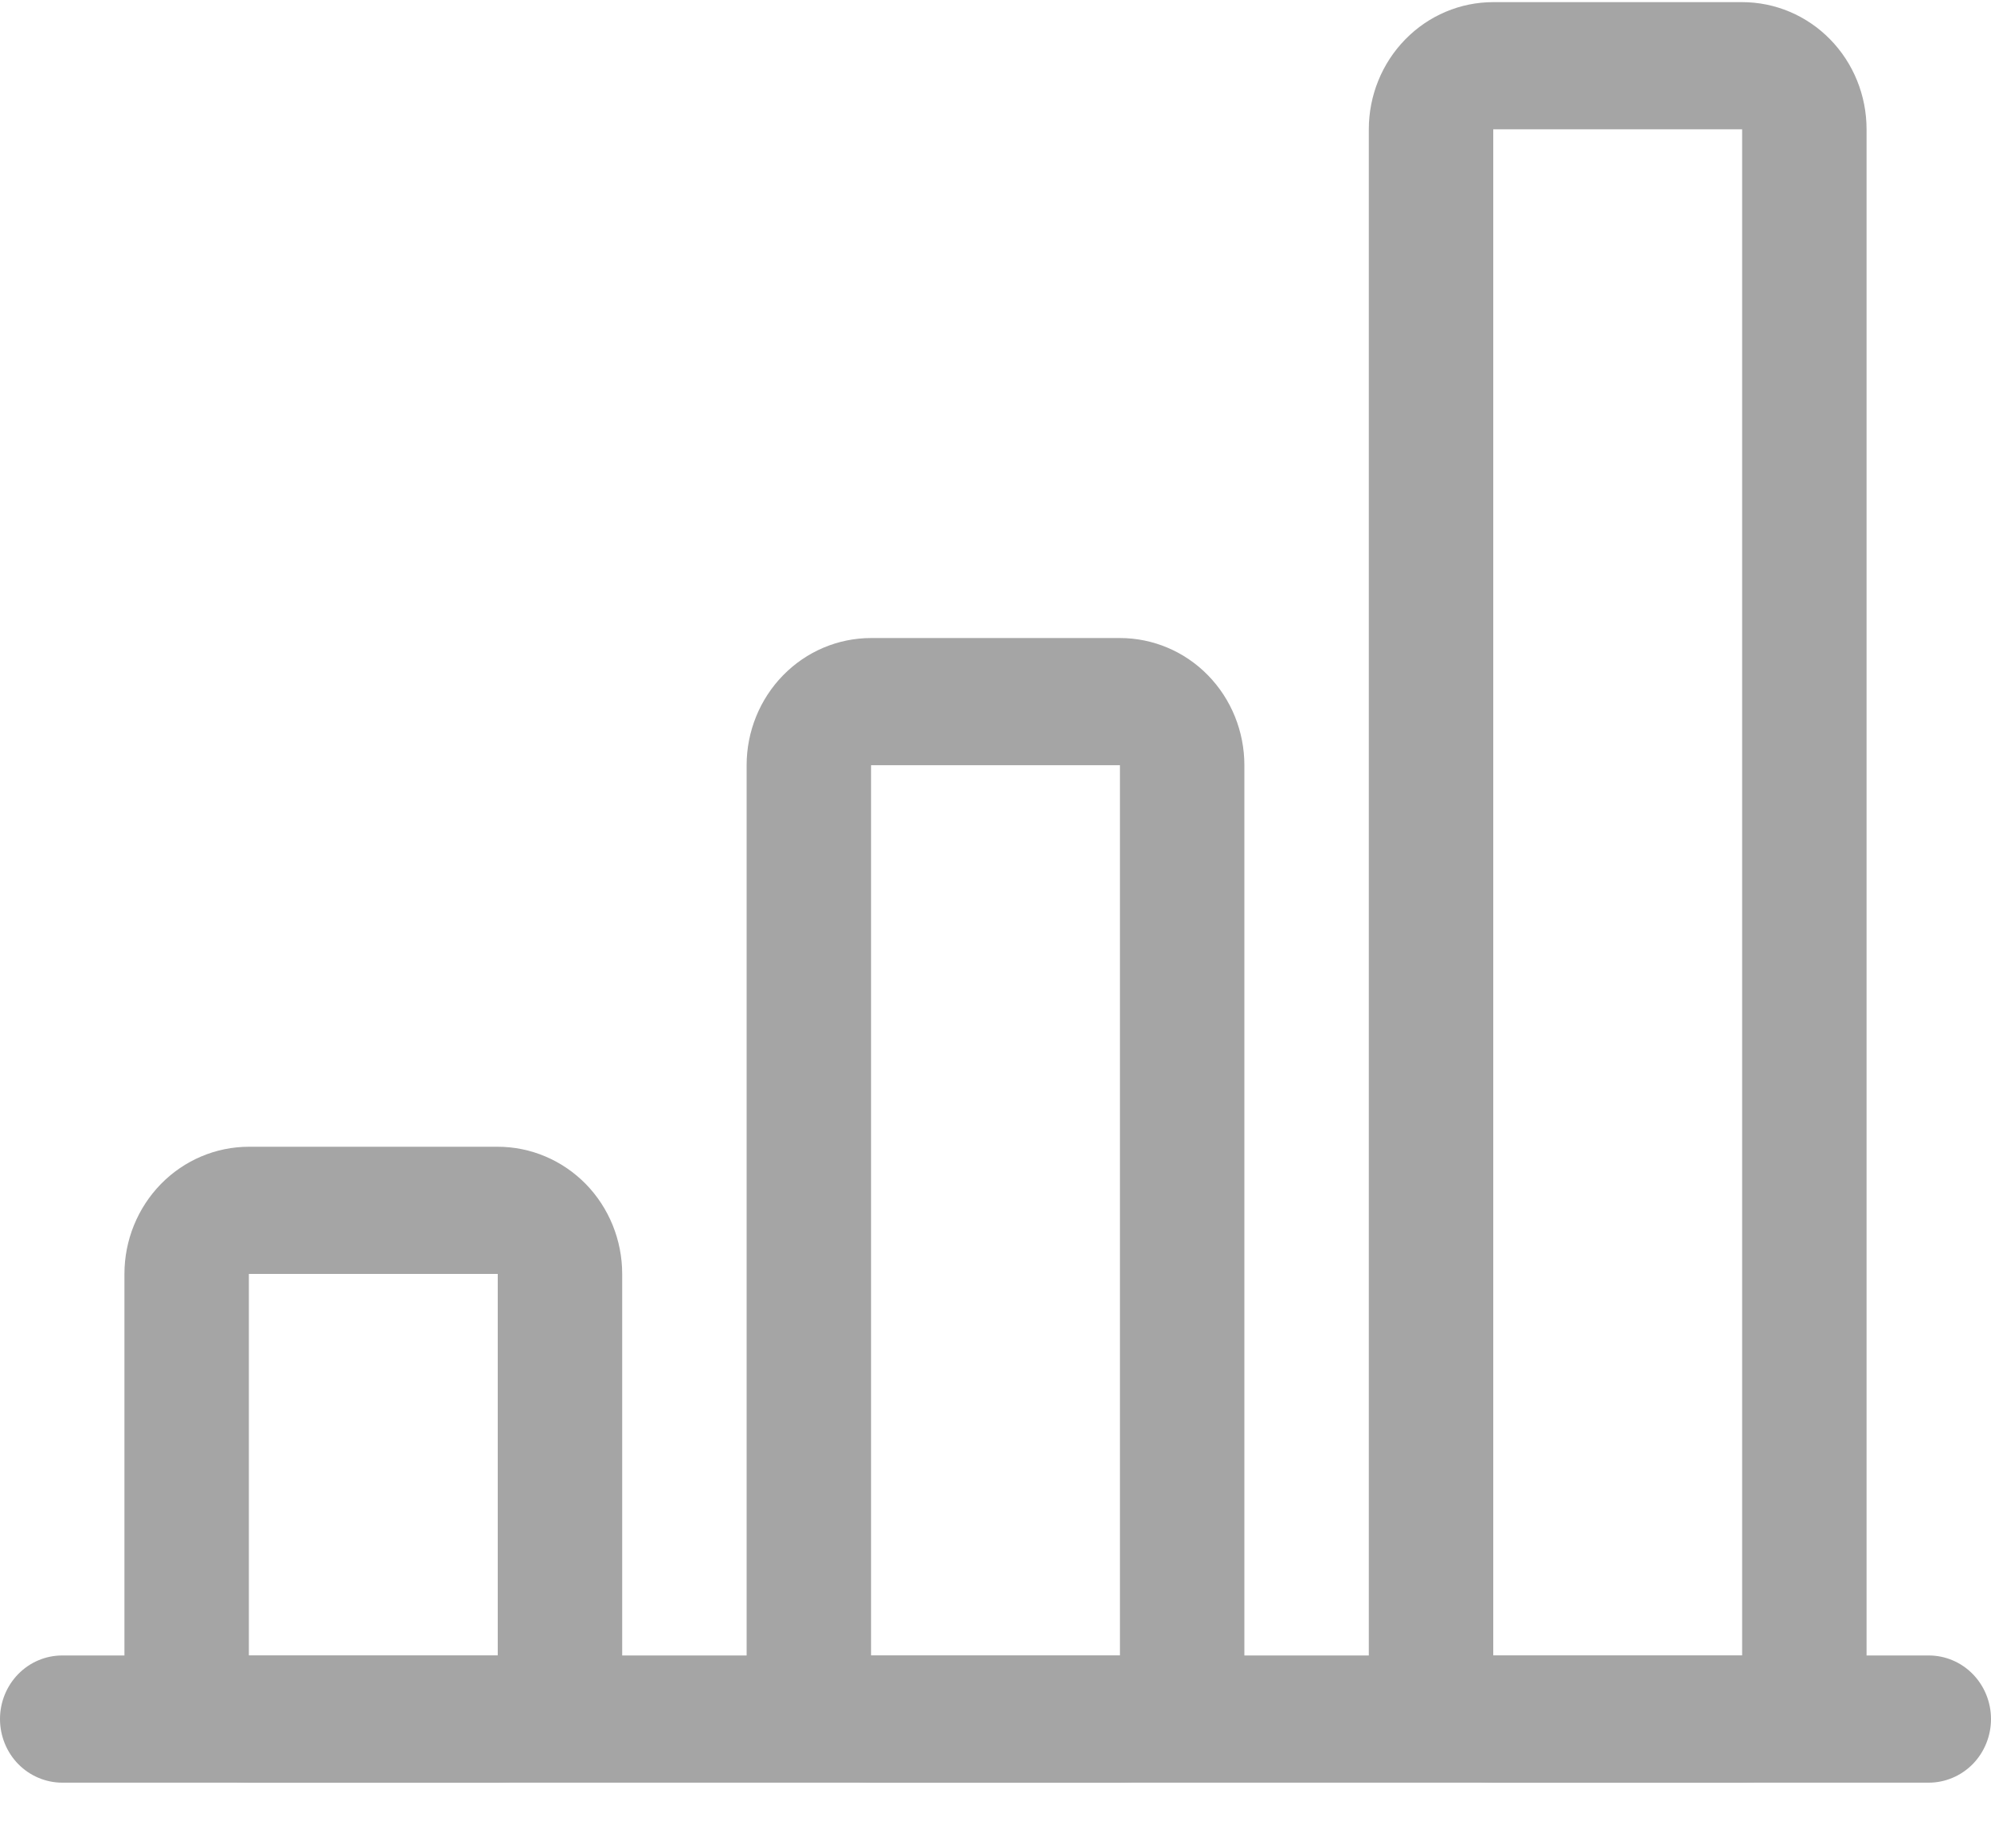 <svg width="28" height="26" viewBox="0 0 28 26" fill="none" xmlns="http://www.w3.org/2000/svg">
<path fill-rule="evenodd" clip-rule="evenodd" d="M7 17.92H3.5V23.287H7V17.92ZM15.75 10.764H12.25V23.287H15.75V10.764ZM24.5 1.819H21V23.287H24.5V1.819ZM21 0.03C20.536 0.03 20.091 0.218 19.763 0.554C19.435 0.889 19.25 1.344 19.25 1.819V23.287C19.25 23.762 19.435 24.217 19.763 24.552C20.091 24.888 20.536 25.076 21 25.076H24.5C24.964 25.076 25.41 24.888 25.738 24.552C26.066 24.217 26.25 23.762 26.25 23.287V1.819C26.25 1.344 26.066 0.889 25.738 0.554C25.41 0.218 24.964 0.03 24.5 0.03H21ZM10.5 10.764C10.5 10.29 10.685 9.834 11.013 9.499C11.341 9.163 11.786 8.975 12.25 8.975H15.75C16.214 8.975 16.66 9.163 16.988 9.499C17.316 9.834 17.5 10.29 17.5 10.764V23.287C17.5 23.762 17.316 24.217 16.988 24.552C16.66 24.888 16.214 25.076 15.75 25.076H12.25C11.786 25.076 11.341 24.888 11.013 24.552C10.685 24.217 10.5 23.762 10.5 23.287V10.764ZM1.75 17.92C1.75 17.446 1.935 16.991 2.263 16.655C2.591 16.32 3.036 16.131 3.5 16.131H7C7.464 16.131 7.909 16.32 8.238 16.655C8.566 16.991 8.75 17.446 8.75 17.92V23.287C8.75 23.762 8.566 24.217 8.238 24.552C7.909 24.888 7.464 25.076 7 25.076H3.5C3.036 25.076 2.591 24.888 2.263 24.552C1.935 24.217 1.75 23.762 1.75 23.287V17.92Z" fill="#A5A5A5"/>
<path fill-rule="evenodd" clip-rule="evenodd" d="M0 24.181C0 23.944 0.092 23.717 0.256 23.549C0.42 23.381 0.643 23.287 0.875 23.287H27.125C27.357 23.287 27.58 23.381 27.744 23.549C27.908 23.717 28 23.944 28 24.181C28 24.418 27.908 24.646 27.744 24.814C27.58 24.981 27.357 25.076 27.125 25.076H0.875C0.643 25.076 0.42 24.981 0.256 24.814C0.092 24.646 0 24.418 0 24.181Z" fill="#A5A5A5"/>
</svg>

